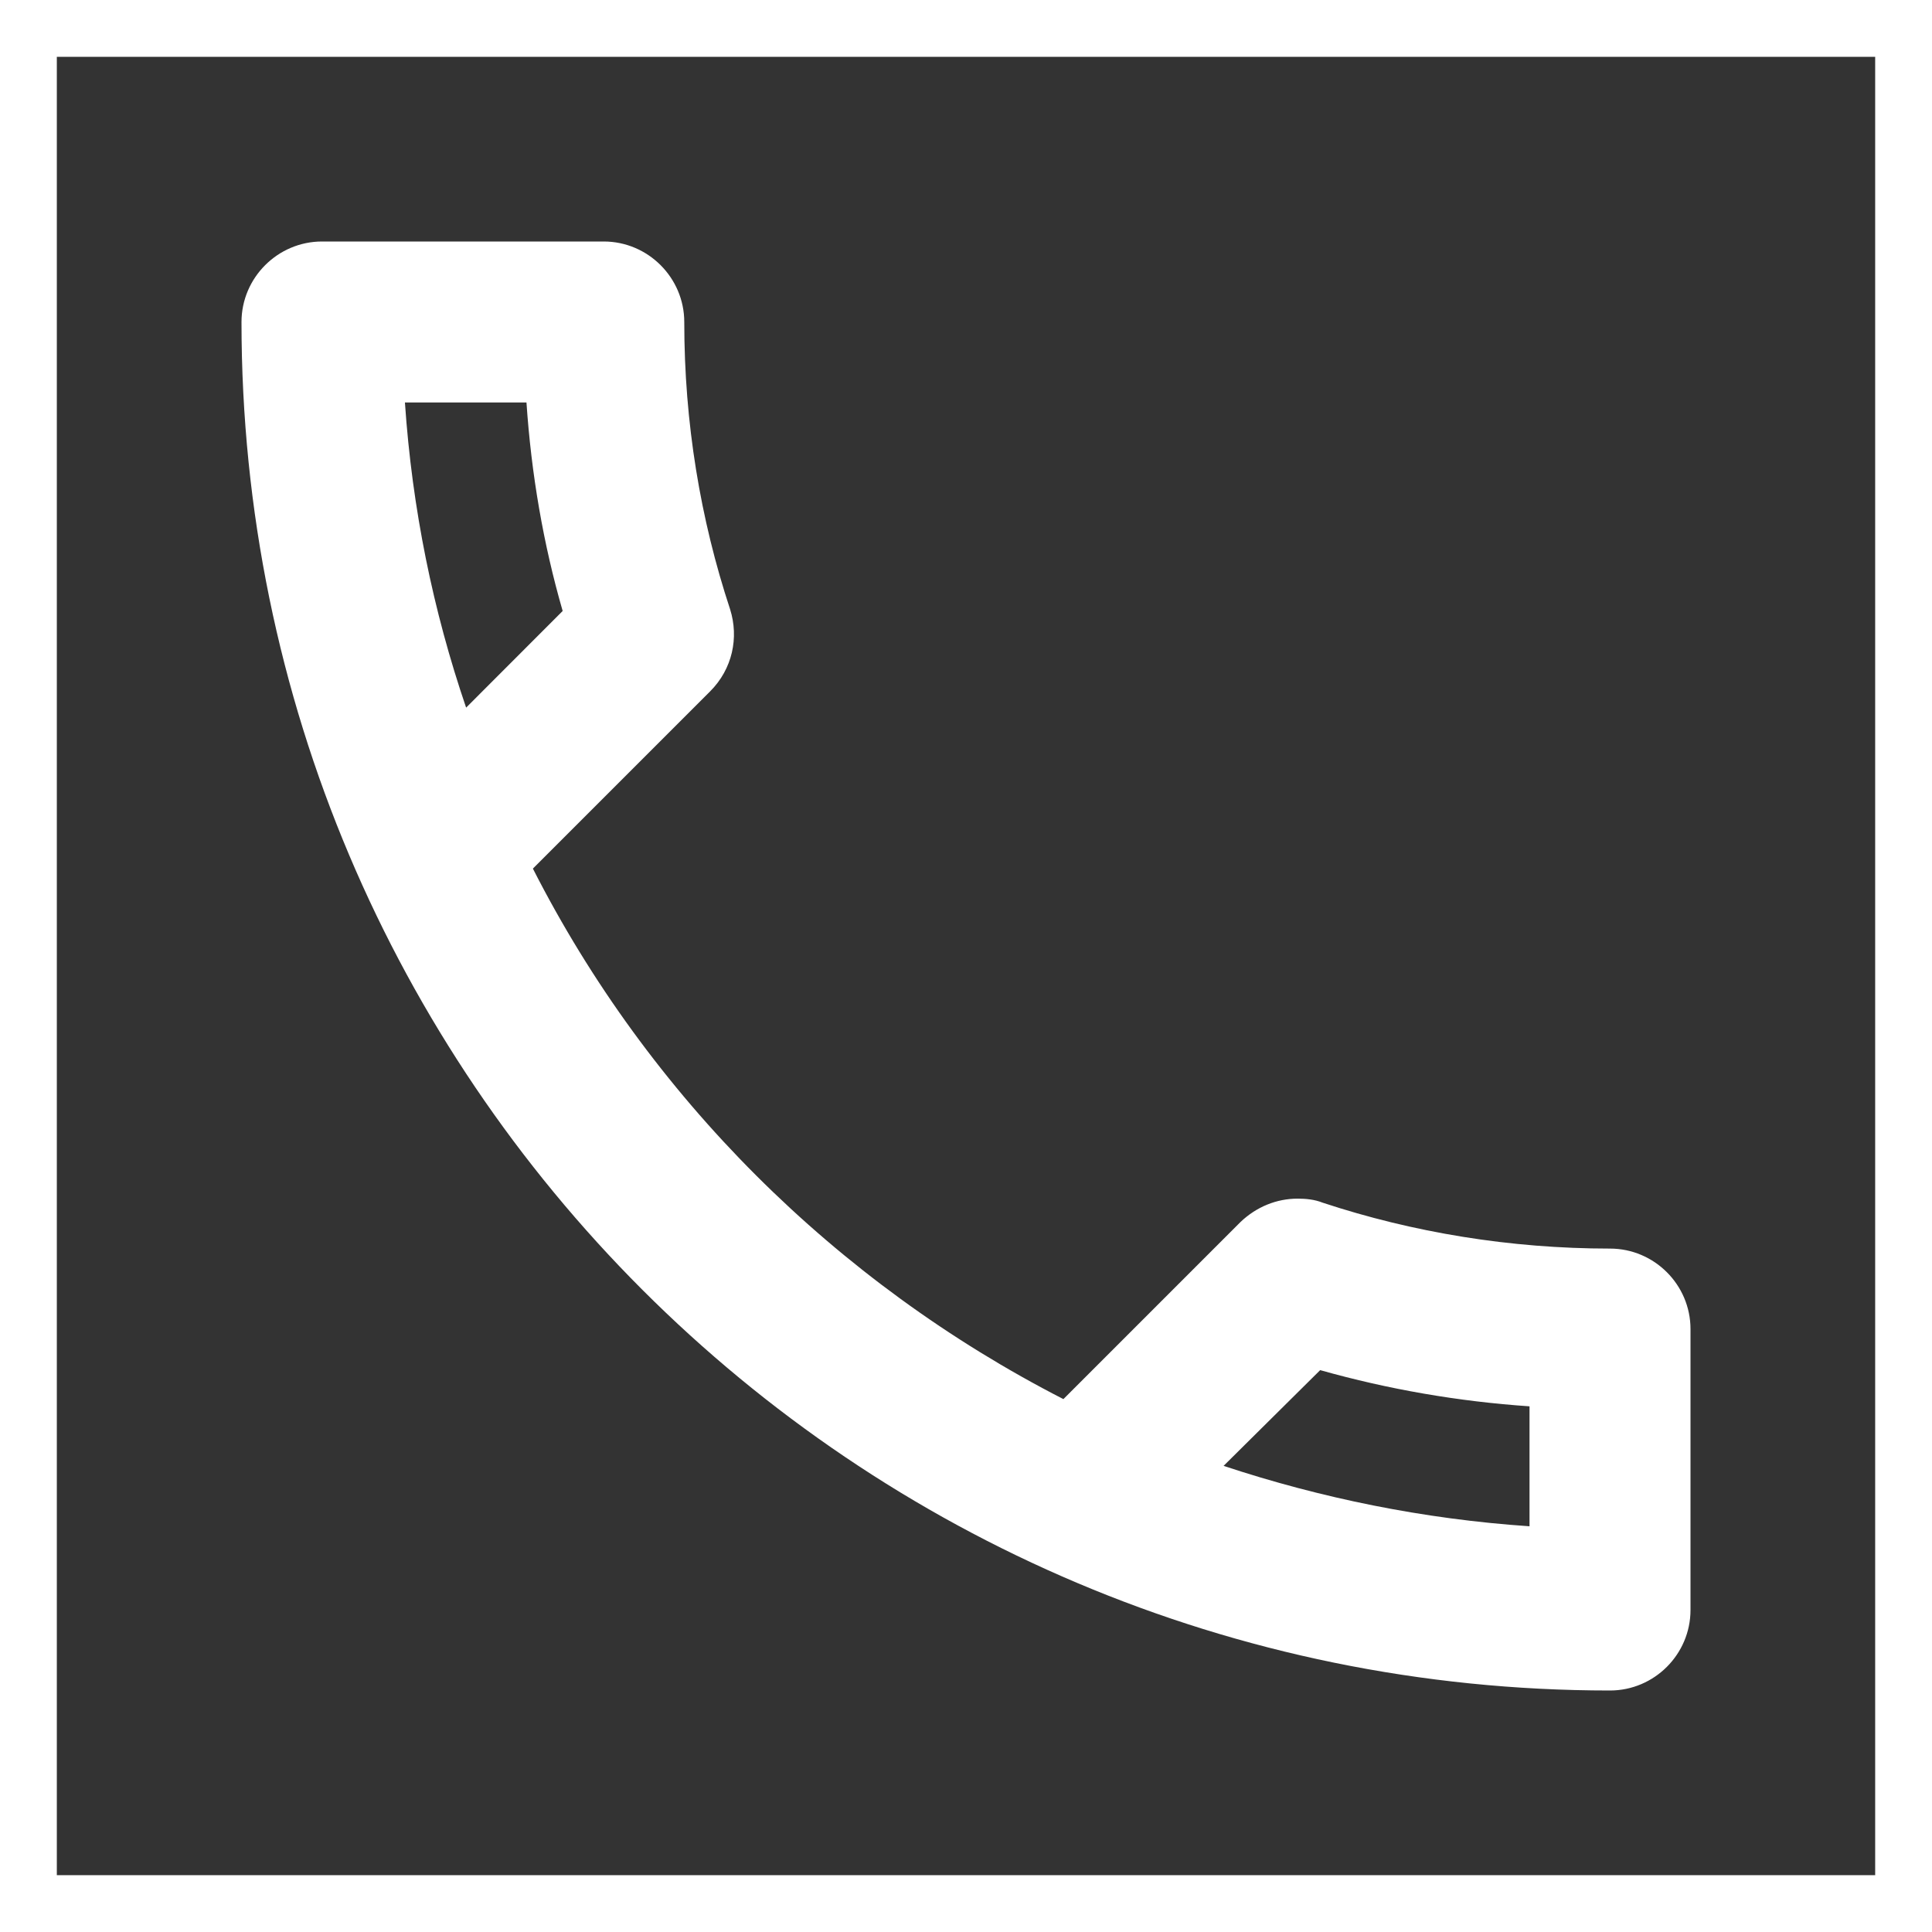<svg width="34" height="34" viewBox="0 0 34 34" fill="none" xmlns="http://www.w3.org/2000/svg">
<rect x="0" y="0" width="34" height="34" fill="#333333" stroke="none"/>
<path d="M9.265 7.083C9.35 8.344 9.562 9.577 9.902 10.752L8.203 12.453C7.622 10.752 7.253 8.953 7.126 7.083H9.265ZM23.233 24.112C24.438 24.452 25.67 24.664 26.917 24.749V26.86C25.047 26.733 23.247 26.364 21.533 25.797L23.233 24.112ZM10.625 4.25H5.667C4.888 4.25 4.25 4.888 4.25 5.667C4.25 18.969 15.031 29.75 28.333 29.75C29.113 29.75 29.75 29.113 29.75 28.333V23.389C29.75 22.61 29.113 21.973 28.333 21.973C26.577 21.973 24.863 21.689 23.276 21.165C23.134 21.108 22.978 21.094 22.837 21.094C22.468 21.094 22.114 21.236 21.831 21.505L18.714 24.622C14.705 22.567 11.418 19.295 9.378 15.286L12.495 12.169C12.892 11.773 13.005 11.22 12.849 10.724C12.325 9.137 12.042 7.438 12.042 5.667C12.042 4.888 11.404 4.25 10.625 4.25Z" fill="white"/>
<rect x="0.5" y="0.5" width="33" height="33" stroke="white"/>
</svg>
